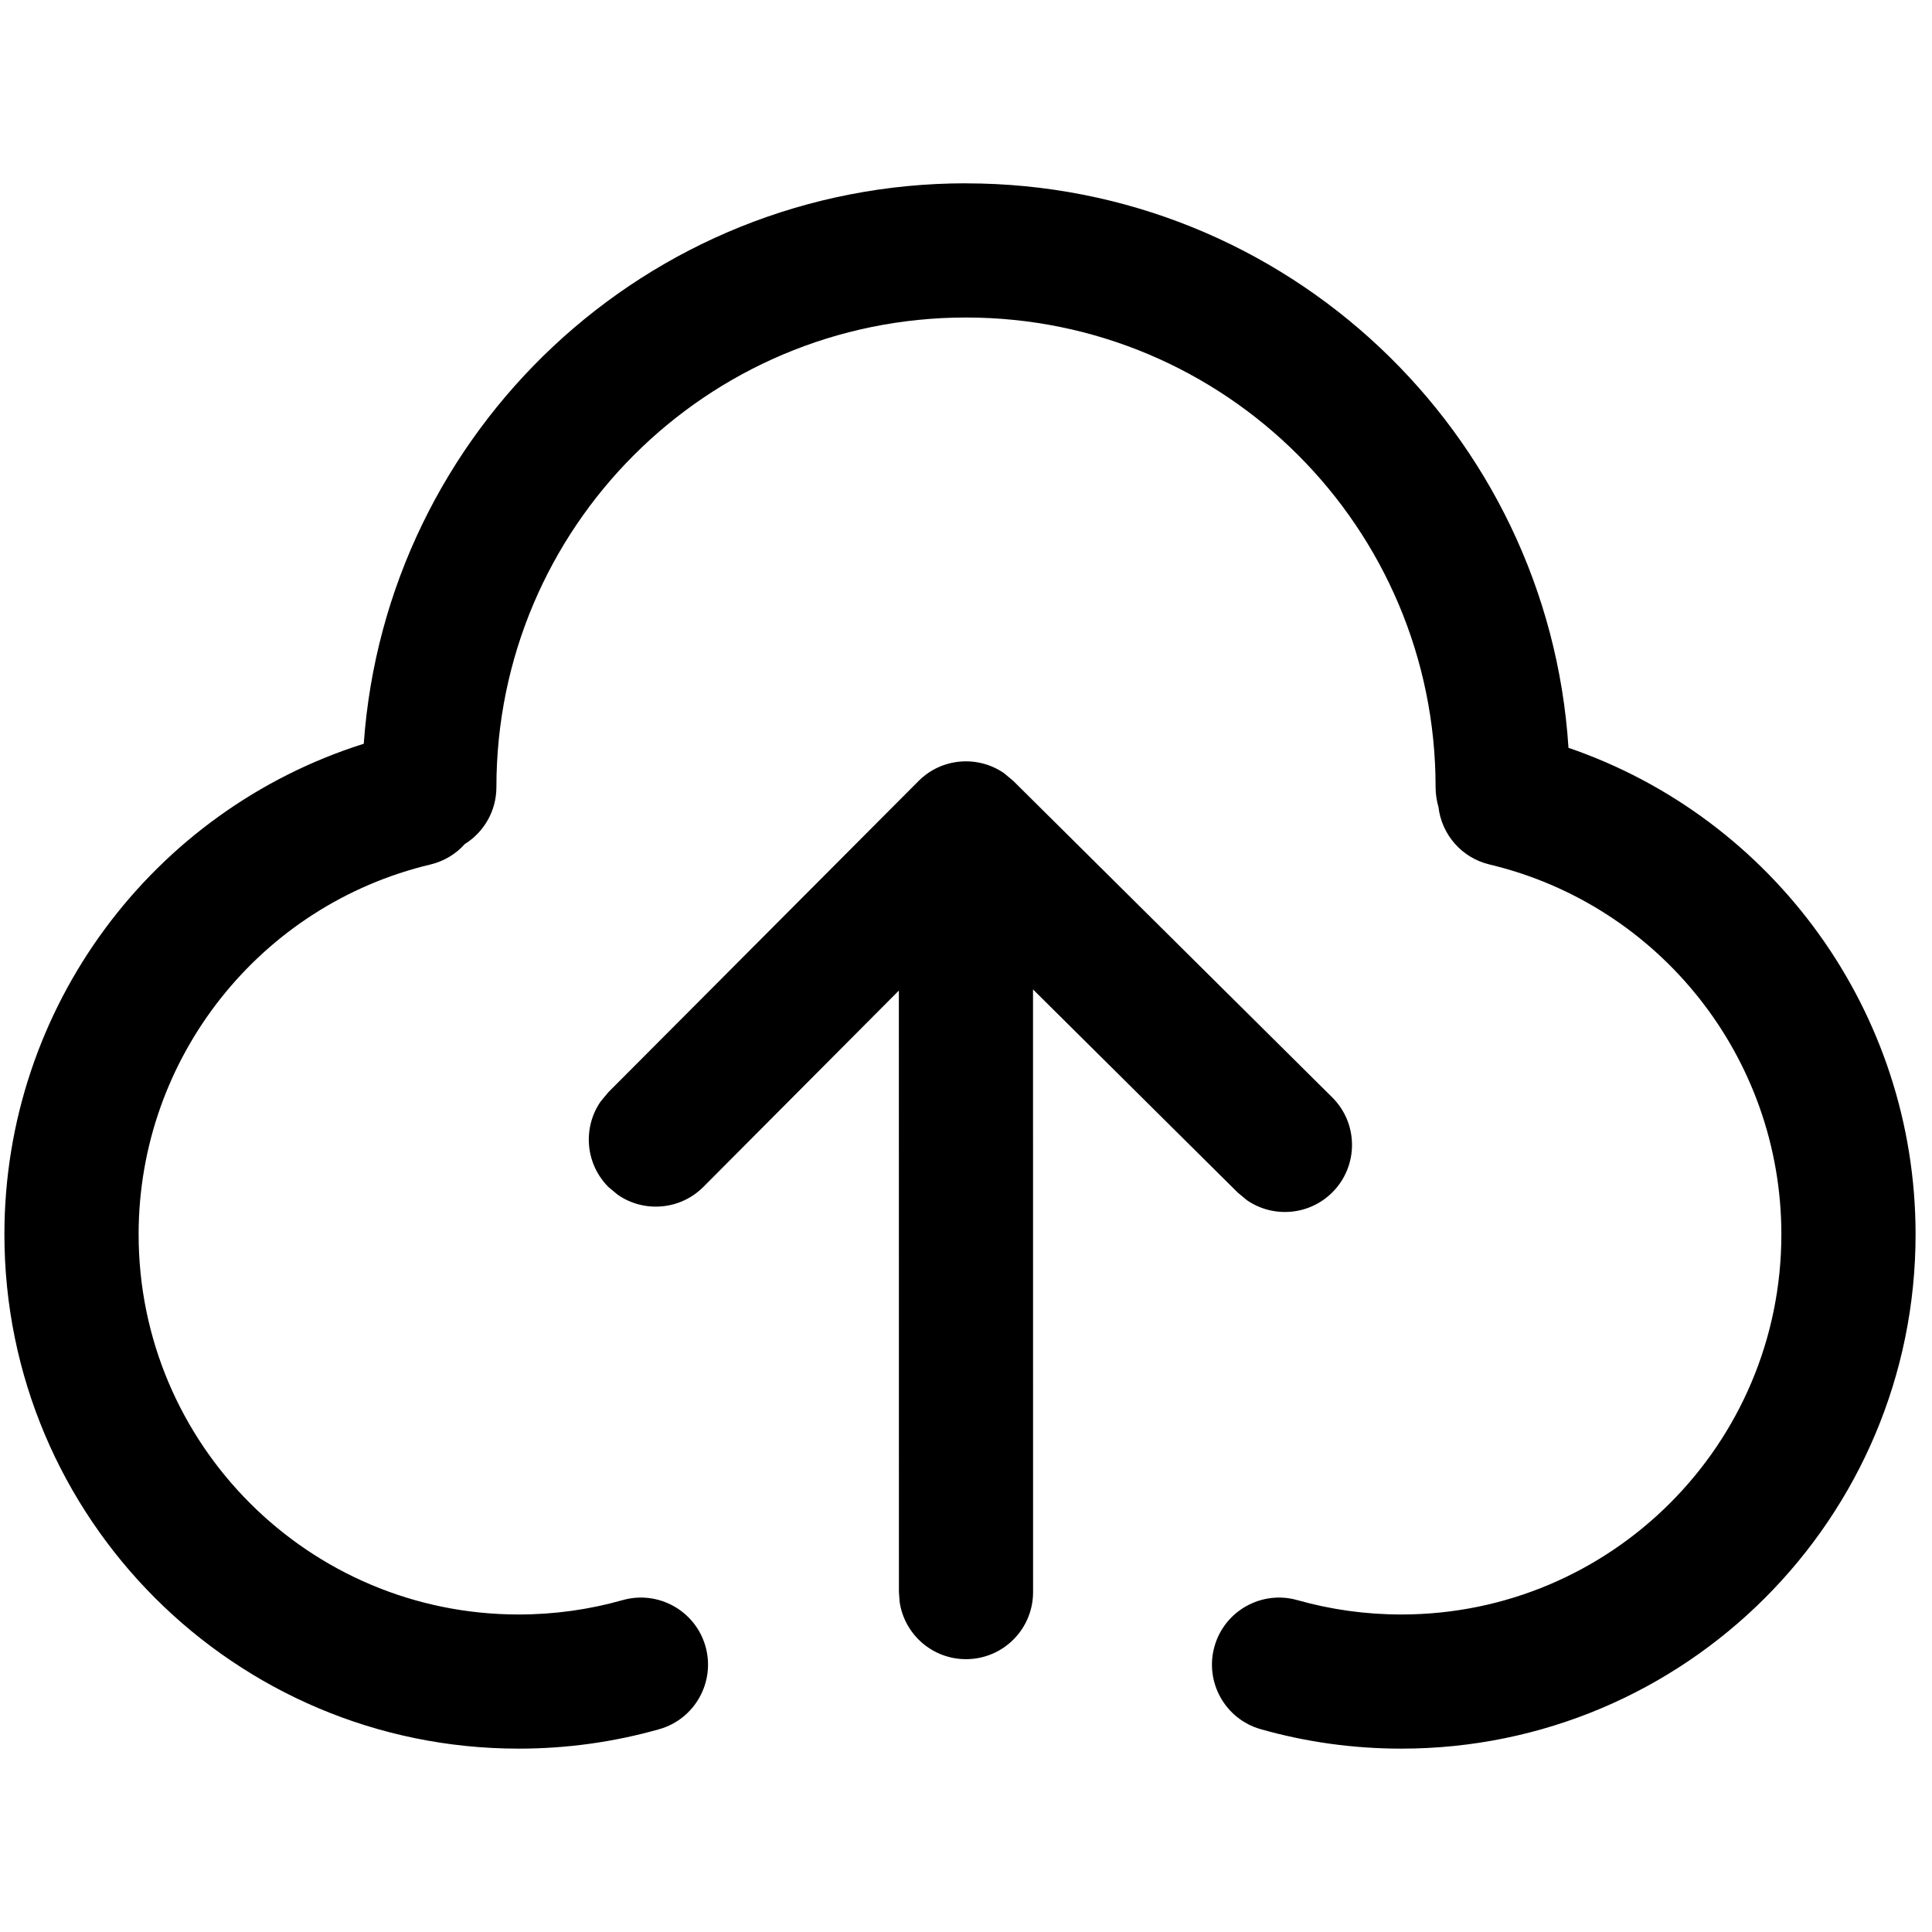 <!-- Generated by IcoMoon.io -->
<svg version="1.1" xmlns="http://www.w3.org/2000/svg" width="32" height="32" viewBox="0 0 32 32">
<path d="M16 3.037c5.304 0 9.644 4.13 9.979 9.349 3.389 1.162 5.749 4.372 5.749 8.058 0 4.705-3.814 8.519-8.519 8.519-0.795 0-1.576-0.109-2.327-0.322-0.59-0.167-0.933-0.782-0.766-1.372s0.782-0.933 1.372-0.766c0.555 0.157 1.132 0.238 1.721 0.238 3.477 0 6.296-2.819 6.296-6.296 0-2.932-2.021-5.457-4.833-6.126-0.466-0.111-0.793-0.5-0.846-0.949-0.030-0.105-0.048-0.217-0.048-0.333 0-4.296-3.482-7.778-7.778-7.778s-7.778 3.482-7.778 7.778c0 0.398-0.209 0.747-0.523 0.943-0.145 0.162-0.341 0.284-0.57 0.339-2.813 0.669-4.833 3.194-4.833 6.126 0 3.477 2.819 6.296 6.296 6.296 0.589 0 1.167-0.081 1.721-0.238 0.59-0.167 1.205 0.176 1.372 0.766s-0.176 1.205-0.766 1.372c-0.751 0.213-1.532 0.322-2.327 0.322-4.705 0-8.519-3.814-8.519-8.519 0-3.759 2.454-7.022 5.952-8.125 0.367-5.187 4.692-9.283 9.974-9.283zM16.628 12.805l0.154 0.128 5.283 5.242c0.436 0.432 0.438 1.136 0.006 1.571-0.384 0.387-0.983 0.432-1.417 0.134l-0.154-0.128-3.39-3.364 0.001 9.982c0 0.614-0.497 1.111-1.111 1.111-0.558 0-1.020-0.411-1.099-0.947l-0.012-0.164-0.001-9.963-3.238 3.252c-0.385 0.386-0.984 0.43-1.417 0.131l-0.154-0.128c-0.386-0.385-0.43-0.984-0.131-1.417l0.128-0.154 5.137-5.154c0.384-0.386 0.982-0.43 1.415-0.132z"></path>
</svg>
